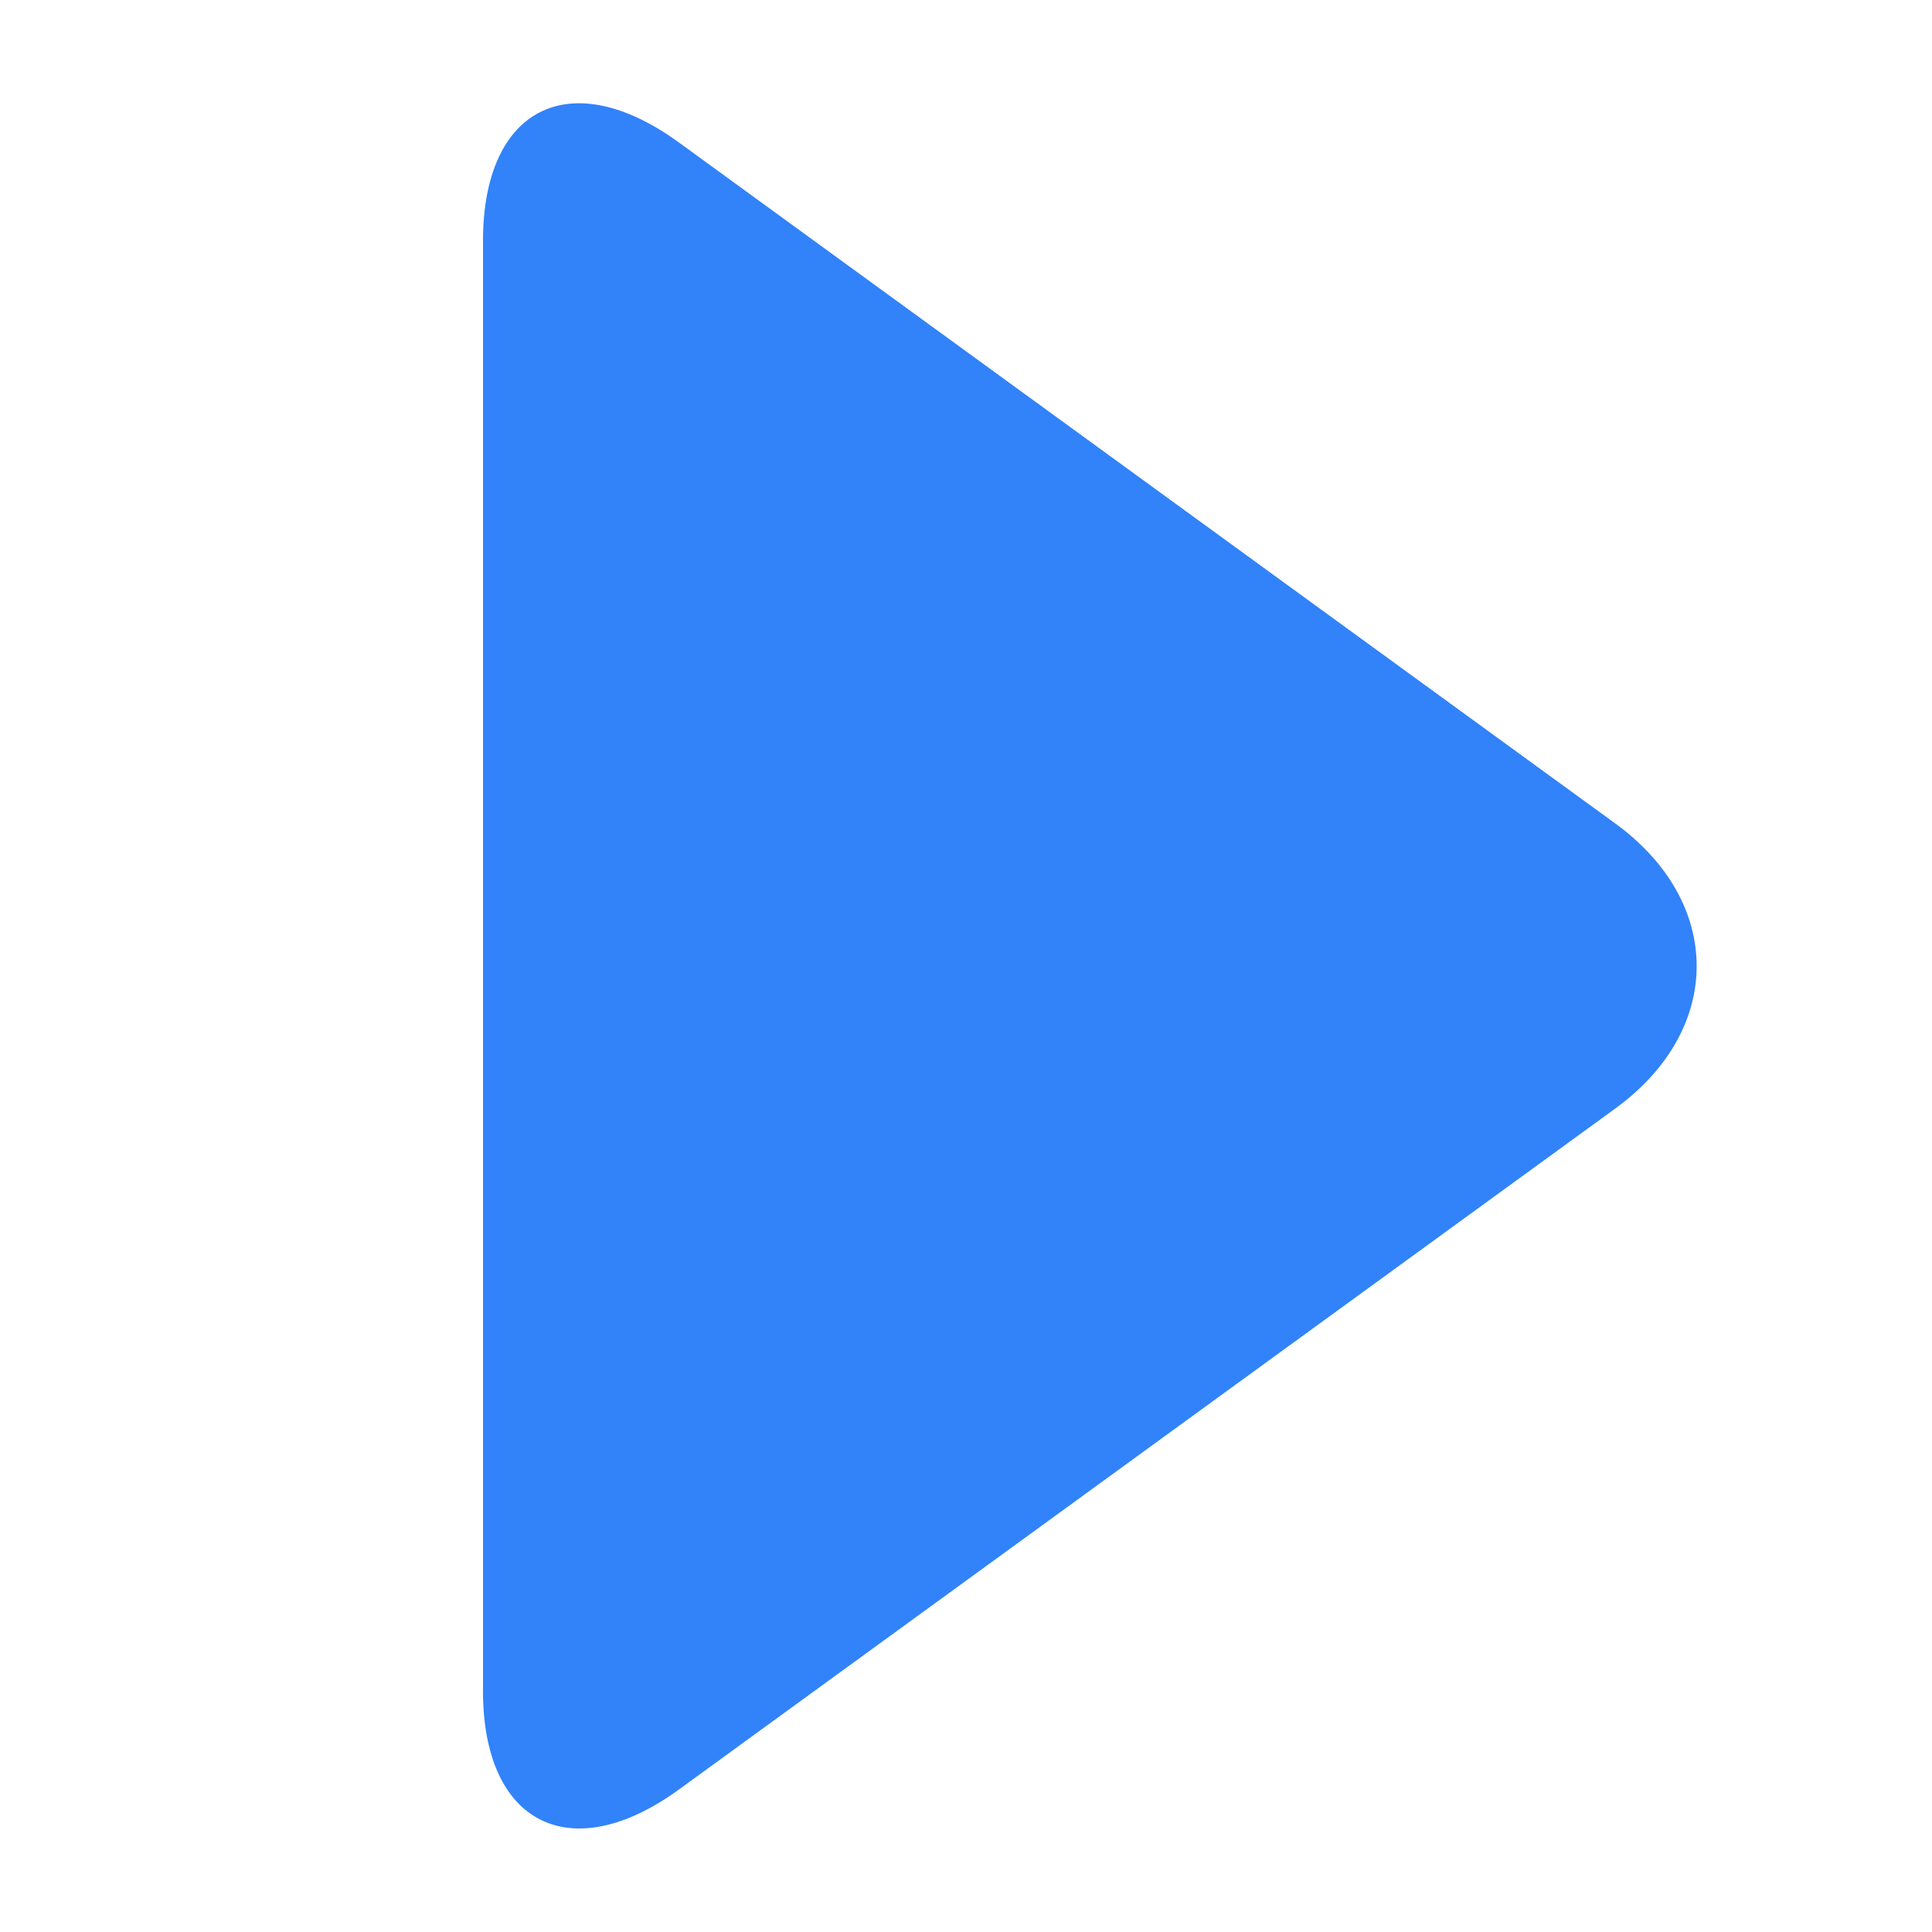 <?xml version="1.0" standalone="no"?><!DOCTYPE svg PUBLIC "-//W3C//DTD SVG 1.1//EN" "http://www.w3.org/Graphics/SVG/1.1/DTD/svg11.dtd"><svg t="1681194506280" class="icon" viewBox="0 0 1024 1024" version="1.1" xmlns="http://www.w3.org/2000/svg" p-id="22779" xmlns:xlink="http://www.w3.org/1999/xlink" width="32" height="32"><path d="M256 127.62C256 57.137 302.191 33.594 359.878 75.547L856.122 436.453C913.492 478.176 913.809 545.594 856.122 587.547L359.878 948.453C302.508 990.176 256 966.751 256 896.38L256 127.62Z" fill="#3282FA" p-id="22780"></path></svg>